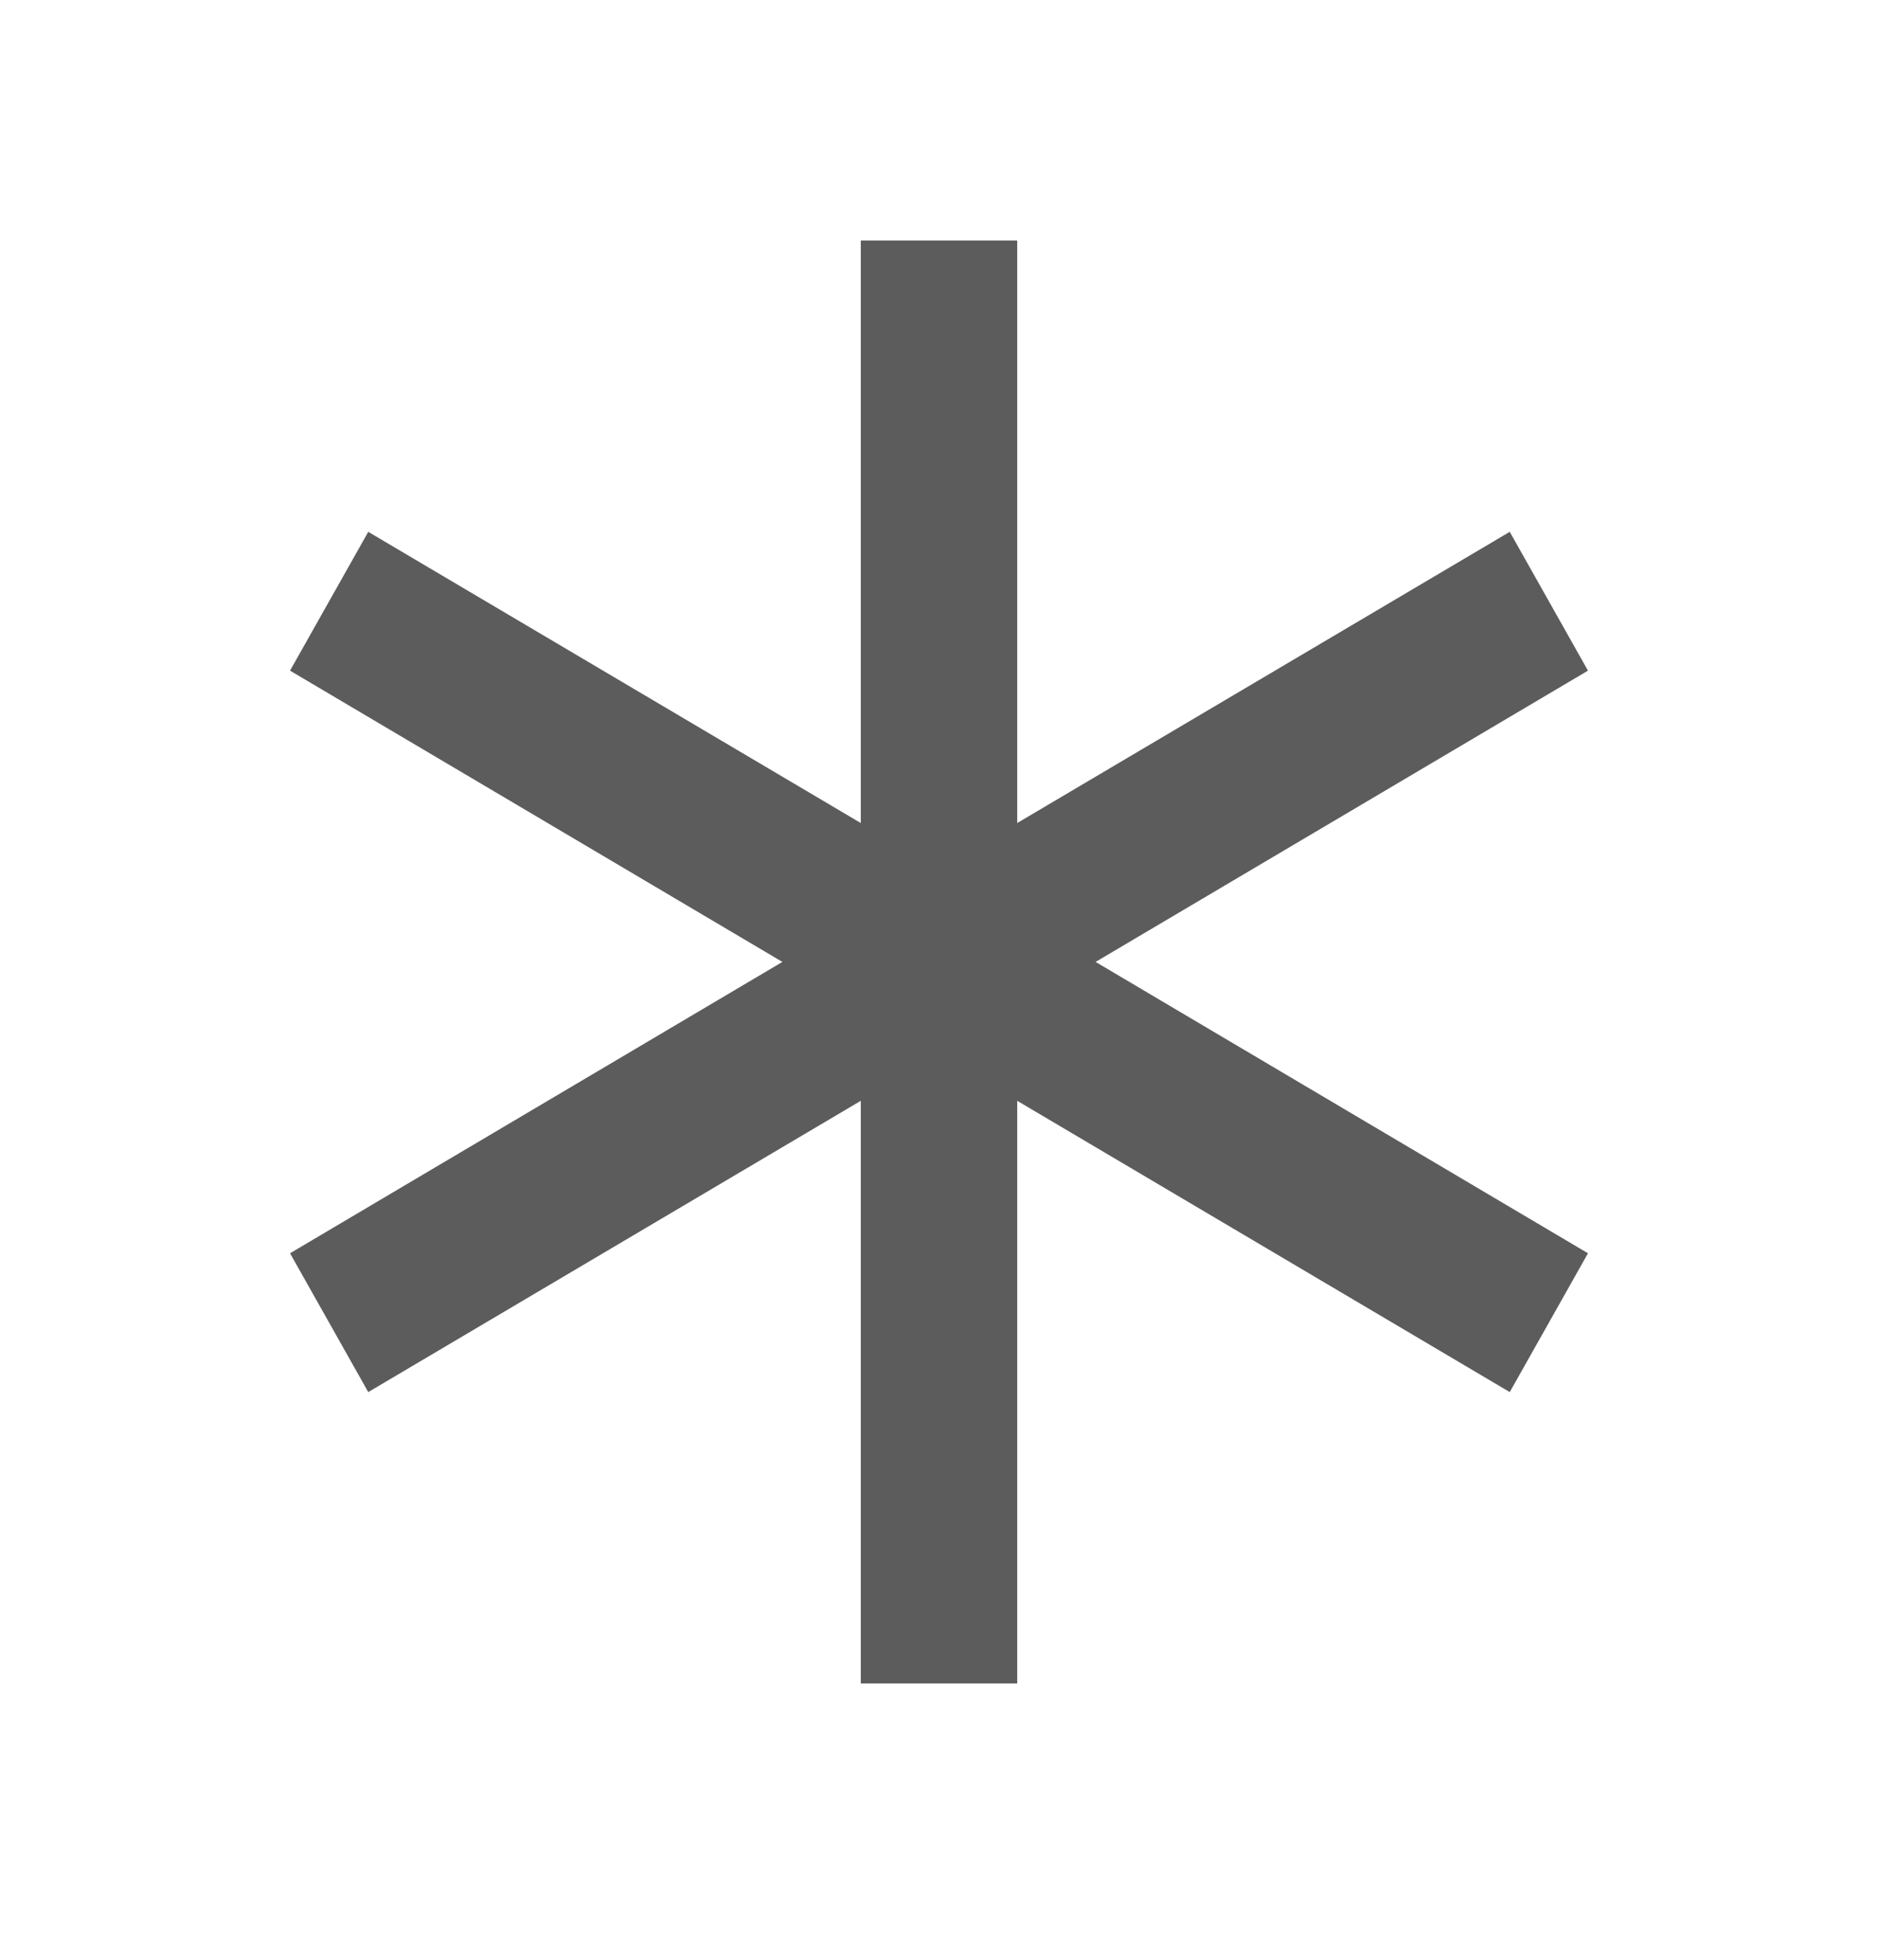 <svg width="23" height="24" viewBox="0 0 23 24" fill="none" xmlns="http://www.w3.org/2000/svg">
<path d="M12.458 2.945V10.079L18.49 6.513L19.448 8.213L13.418 11.78L19.448 15.348L18.49 17.048L12.458 13.481V20.616H10.542V13.481L4.51 17.048L3.552 15.348L9.582 11.78L3.552 8.213L4.51 6.513L10.542 10.079V2.945H12.458Z" fill="#5C5C5C"/>
</svg>
